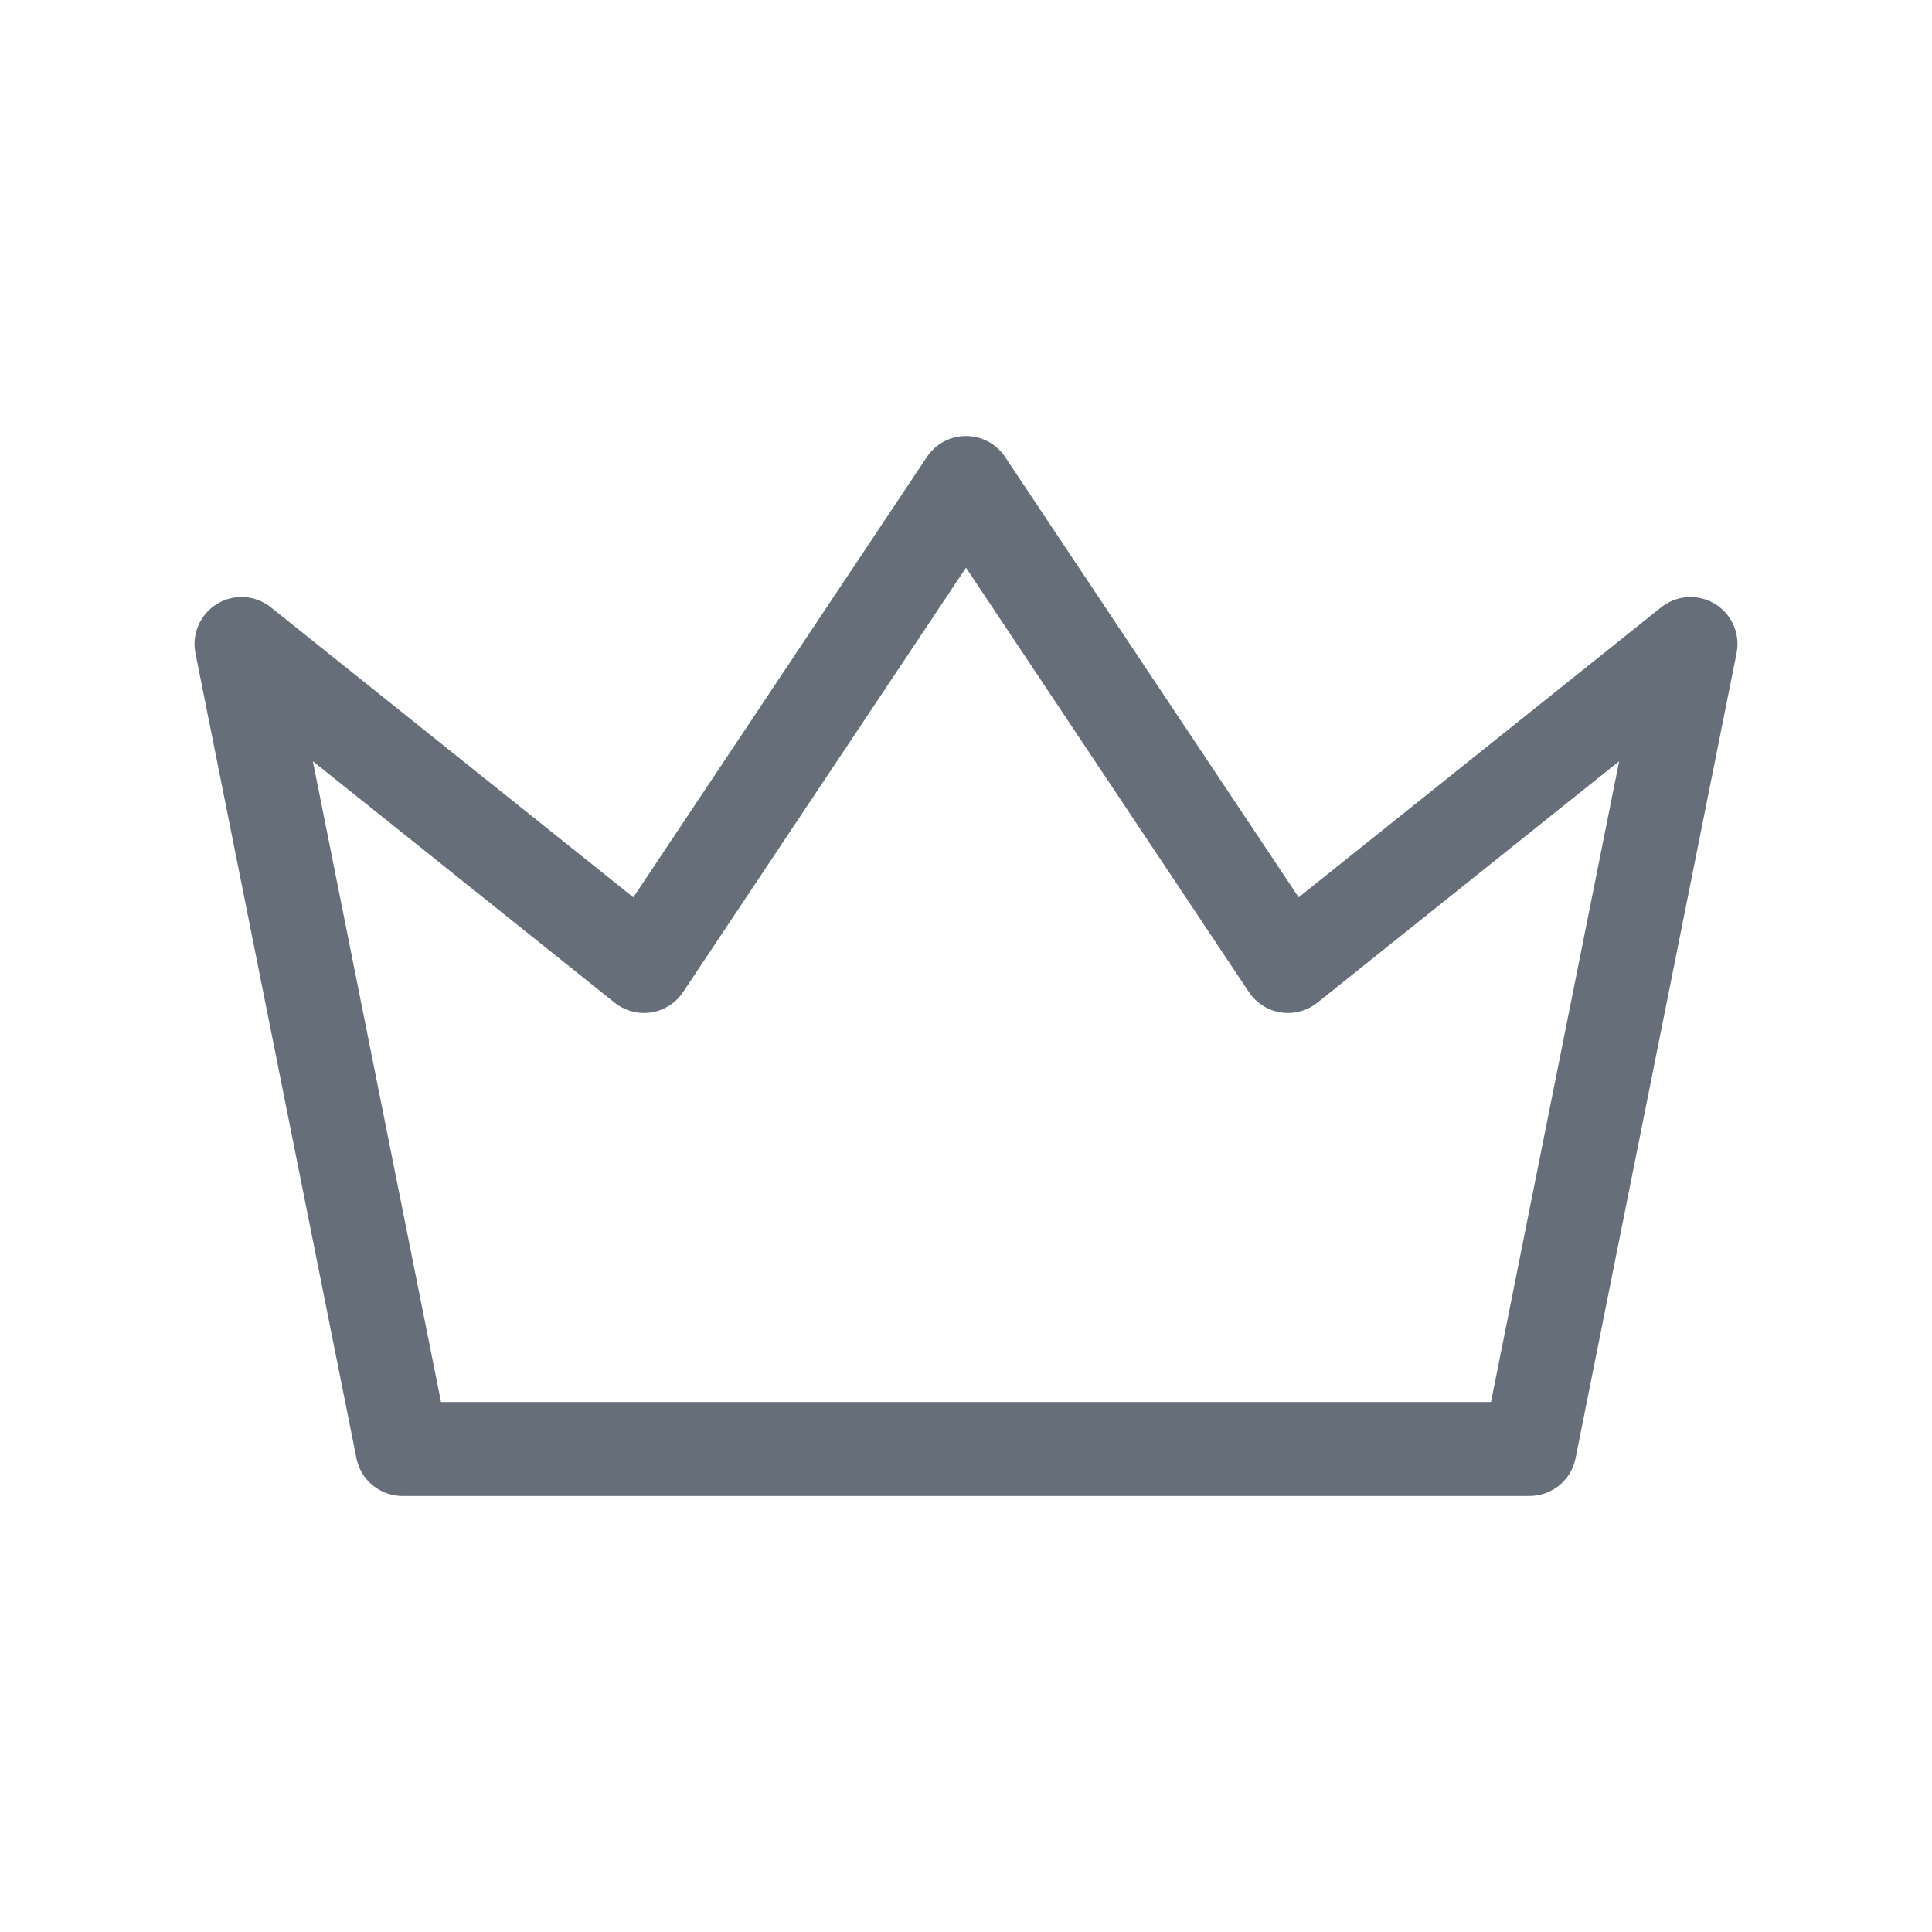 <svg width="24" height="24" viewBox="0 0 24 24" fill="none" xmlns="http://www.w3.org/2000/svg">
<path d="M12 6L16 12L21 8L19 18H5L3 8L8 12L12 6Z" stroke="#666E7A" stroke-width="1.167" stroke-linecap="round" stroke-linejoin="round"/>
</svg>
